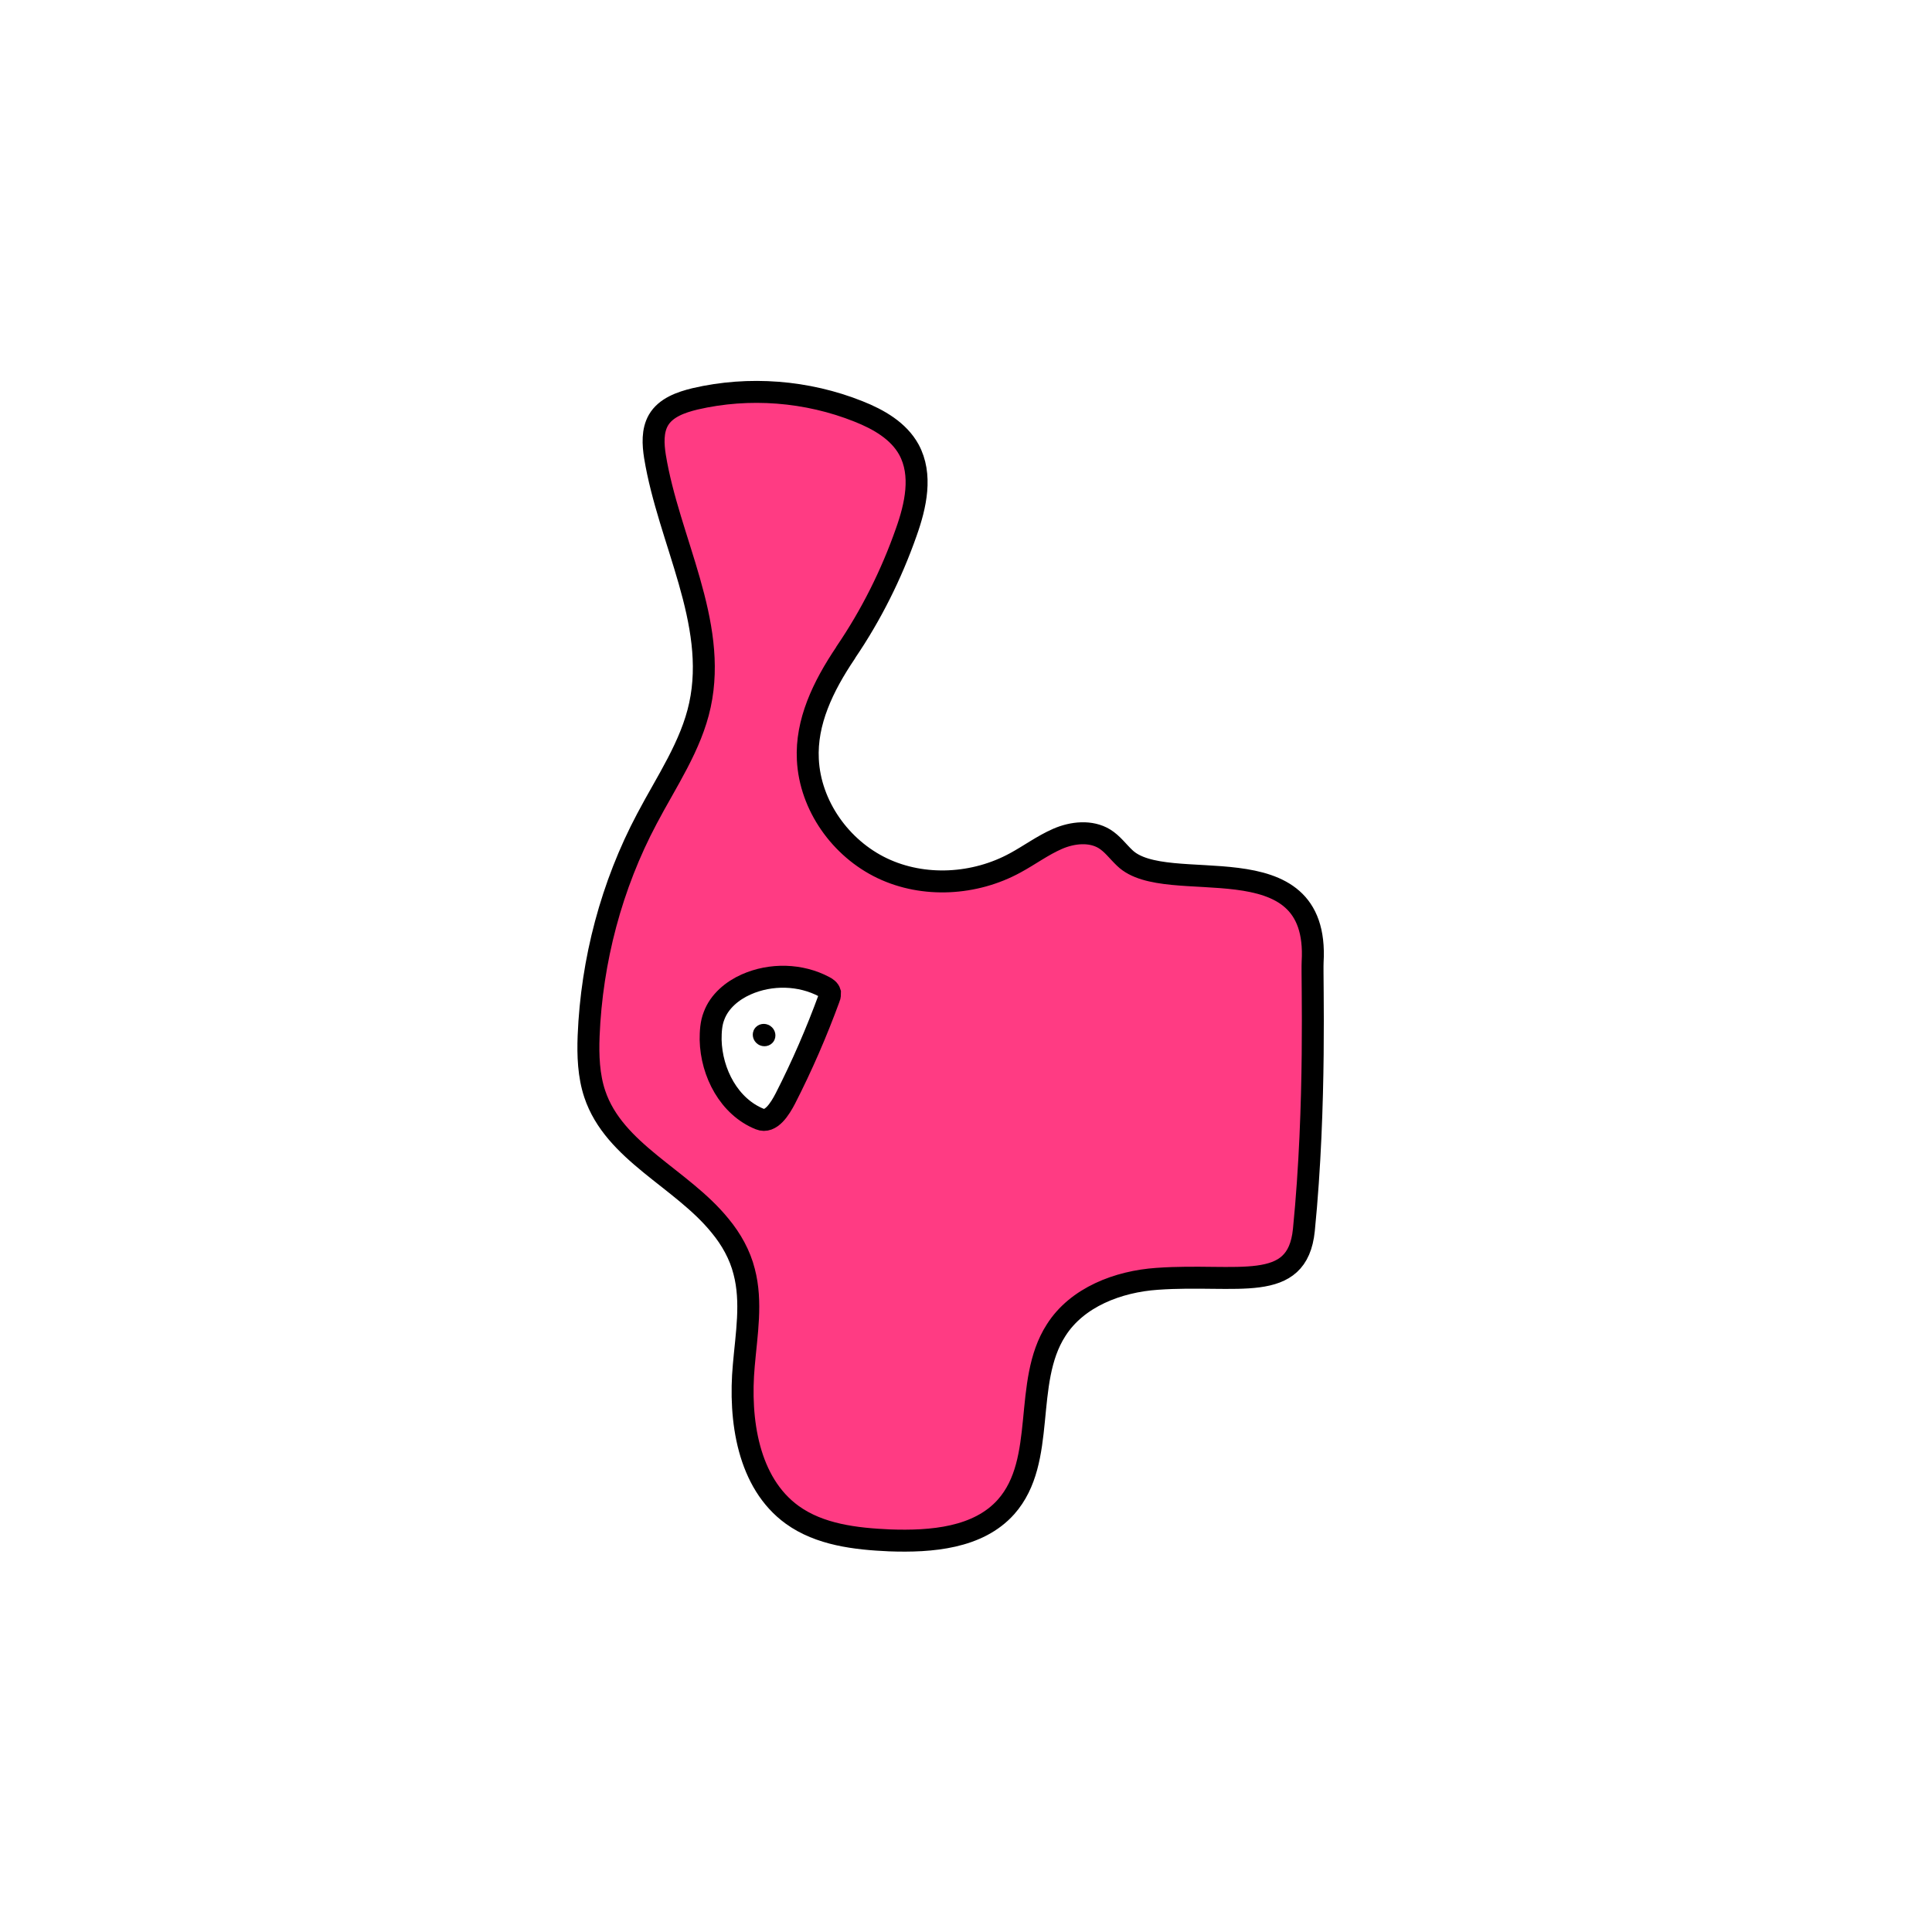 <svg width="1760" height="1760" viewBox="0 0 1760 1760" fill="none" xmlns="http://www.w3.org/2000/svg">
<rect x="0" y="0" width="1760" height="1760" fill="#333333" stroke="none"/>
<g clip-path="url(#clip0_10_440)">
<path d="M1760 0H0V1760H1760V0Z" fill="white"/>
<path d="M770.66 593.979C793.583 560.289 811.99 523.473 825.536 484.92C834.219 460.607 840.47 432.474 827.967 409.55C818.589 392.532 800.529 382.112 782.121 374.818C735.234 356.062 682.442 351.895 633.123 363.356C620.272 366.482 606.38 371.345 599.781 382.806C594.224 392.531 594.919 404.688 596.655 415.802C609.159 492.213 653.962 566.541 637.638 642.258C629.65 679.421 607.074 712.07 589.361 745.76C557.061 806.542 539.001 874.965 536.222 943.735C535.528 961.449 536.222 979.857 541.779 996.528C559.493 1049.67 620.967 1073.29 656.046 1116.7C666.118 1128.86 674.106 1143.1 677.927 1158.38C685.22 1186.17 680.011 1215.34 677.58 1243.82C673.065 1293.49 681.4 1350.8 721.688 1379.97C746.695 1398.04 779.343 1401.86 810.254 1403.24C848.458 1404.63 891.178 1401.16 916.532 1372.68C954.042 1330.31 931.467 1259.45 962.03 1211.87C981.133 1181.65 1018.64 1167.41 1054.07 1164.98C1127.35 1159.77 1181.88 1179.22 1187.79 1120.52C1199.25 1005.56 1195.08 889.9 1195.77 876.354C1202.37 763.474 1062.75 818.699 1024.55 781.535C1018.3 775.63 1013.43 768.684 1006.14 764.169C993.636 756.528 976.965 758.264 963.42 764.169C949.875 770.073 937.719 779.103 924.868 786.05C888.052 806.195 841.512 808.973 803.655 790.912C765.797 772.851 738.012 733.951 735.928 691.925C734.192 657.887 749.474 625.586 770.313 594.674L770.66 593.979Z" fill="#FF3B83" stroke="black" stroke-width="20" stroke-miterlimit="10"/>
<path d="M692.169 1019.45C664.384 1008.34 648.06 977.423 647.365 947.206C647.365 939.912 647.712 932.272 650.491 925.325C655.353 912.127 667.162 902.401 679.666 896.844C702.241 886.772 729.332 887.466 750.865 898.928C752.949 899.97 755.38 901.707 756.075 904.138C756.075 905.875 756.075 907.612 755.38 909.001C743.919 940.26 730.721 970.825 715.439 1000.7C710.577 1010.07 702.241 1023.61 692.169 1019.45Z" fill="white" stroke="black" stroke-width="20" stroke-miterlimit="10"/>
<path d="M704.706 948.745C707.819 944.135 706.476 937.787 701.707 934.567C696.938 931.346 690.549 932.473 687.436 937.083C684.323 941.693 685.665 948.041 690.434 951.262C695.203 954.482 701.593 953.356 704.706 948.745Z" fill="black"/>
</g>
<defs>
<clipPath id="clip0_10_440">
<rect width="1760" height="1760" fill="white"/>
</clipPath>
</defs>
</svg>
